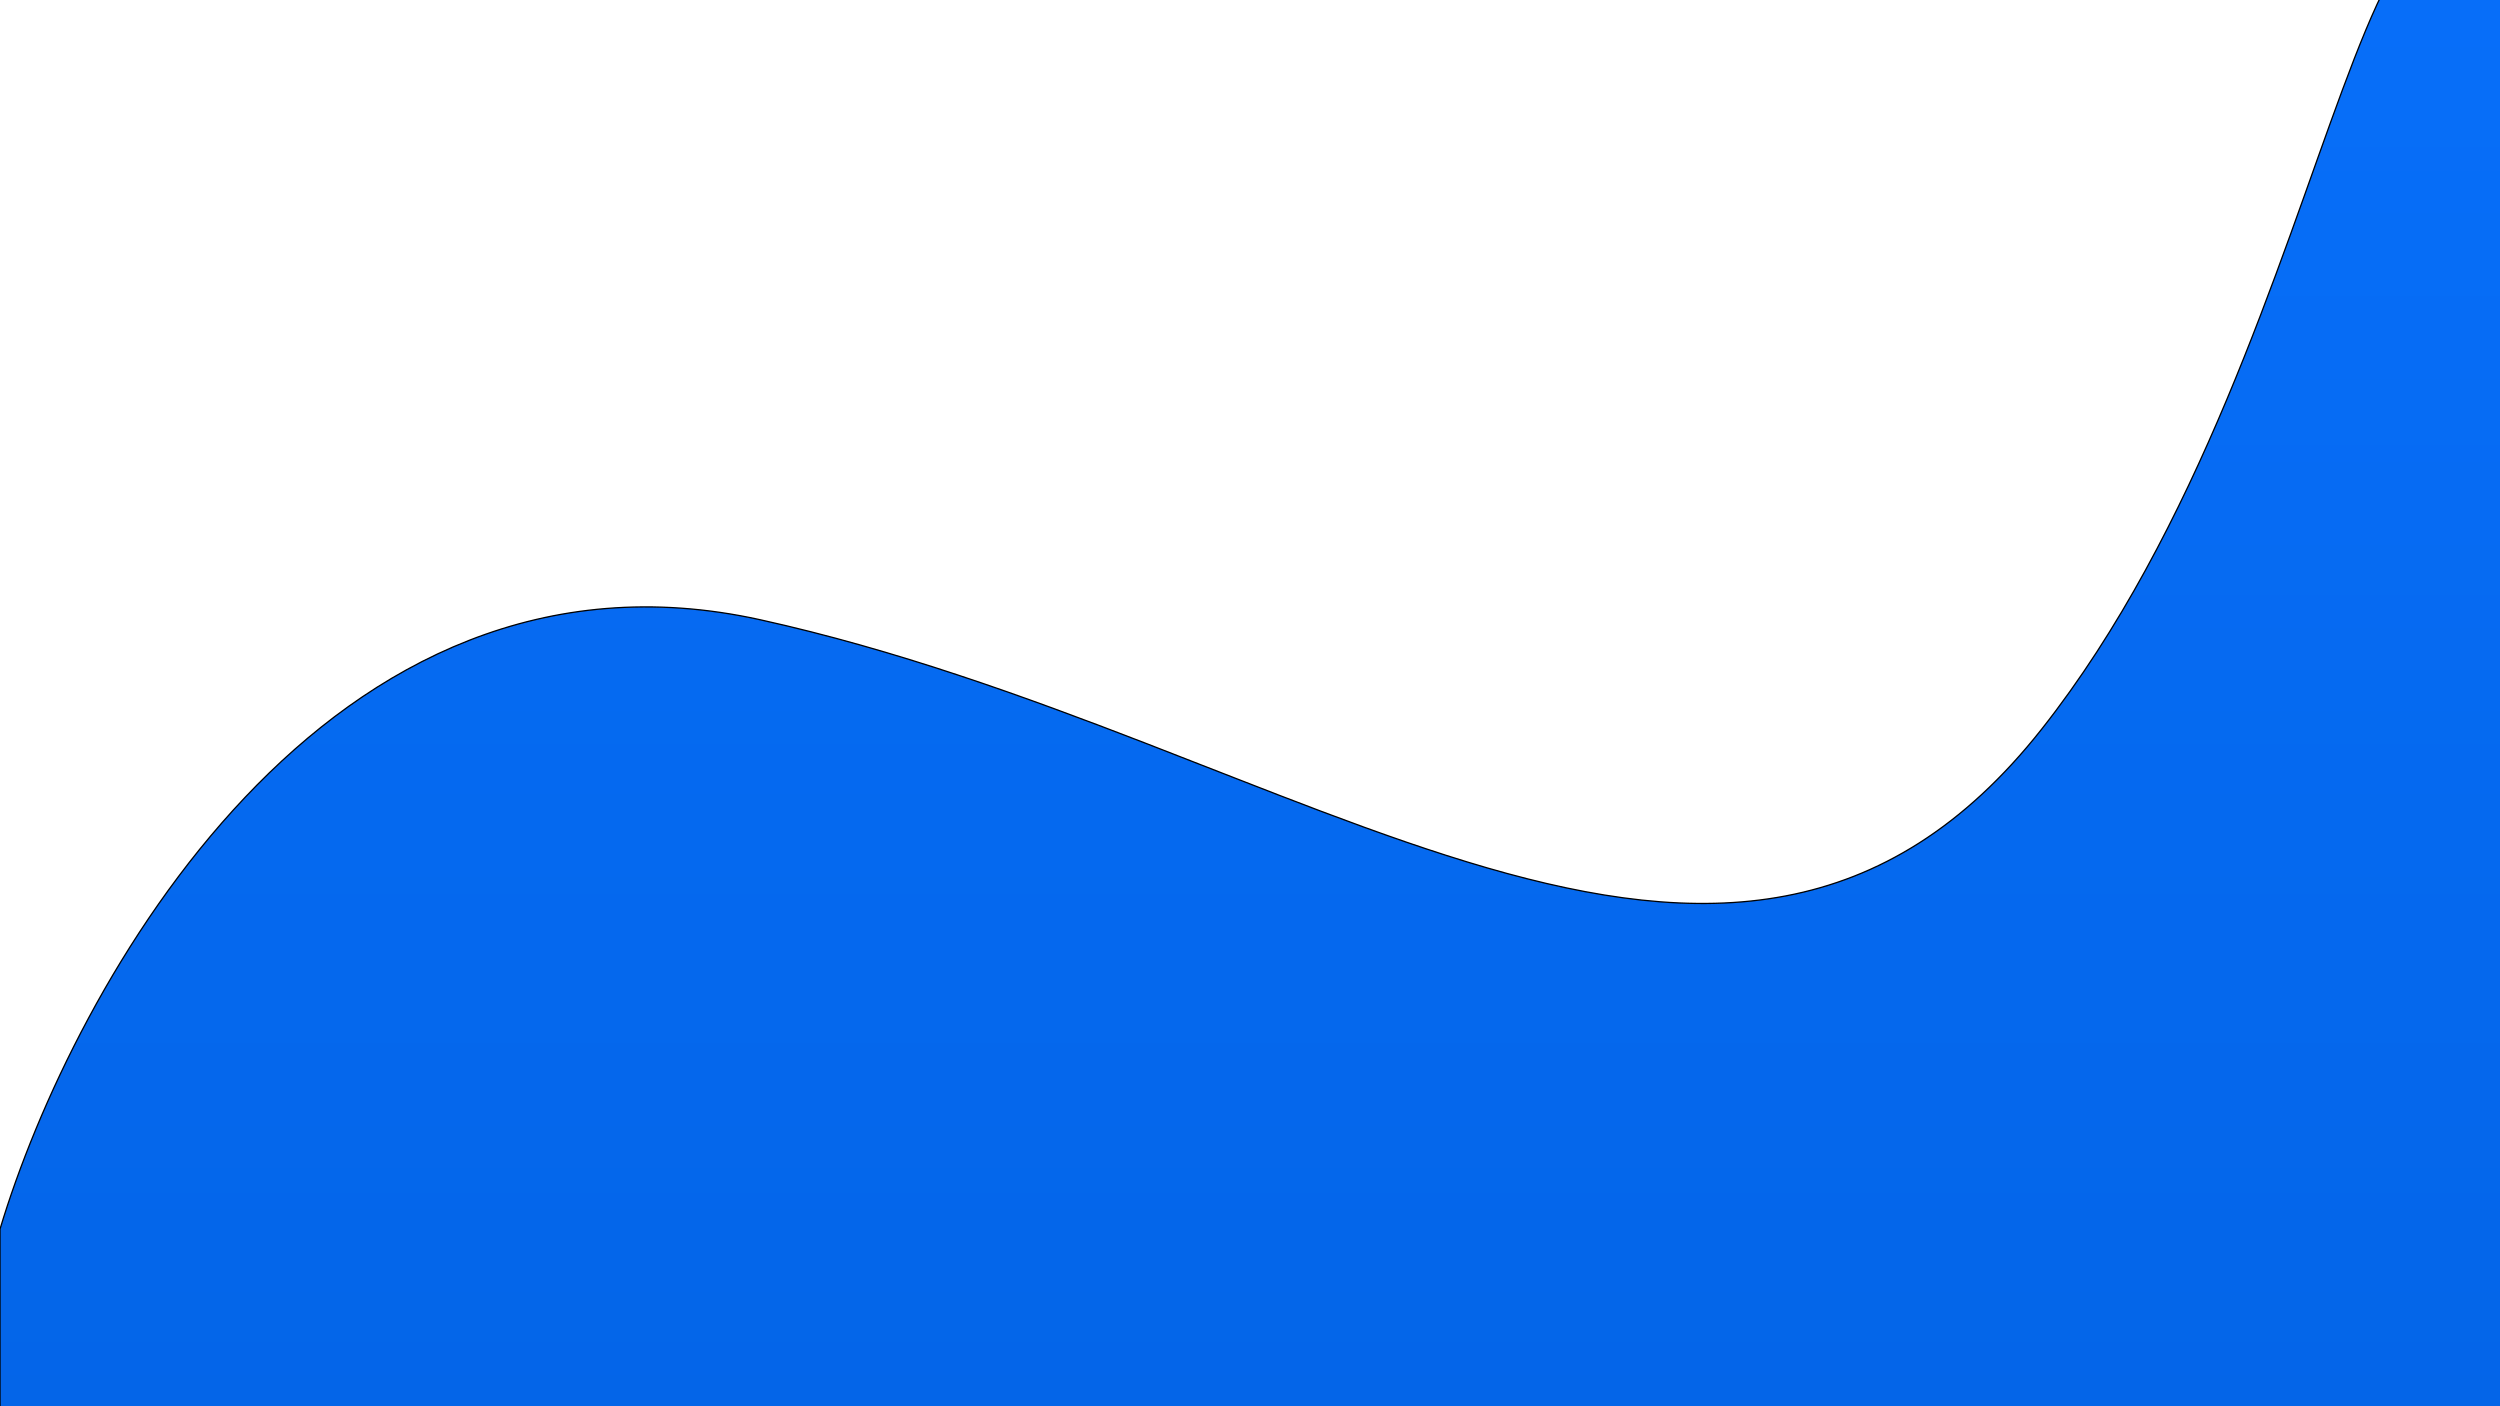 <svg width="1920" height="1080" viewBox="0 0 1920 1080" fill="none" xmlns="http://www.w3.org/2000/svg">
<path d="M584 476C251.2 402.4 56 757.333 0 944V1088H1952C1941.33 715.278 1926.4 -18.534 1952 28C1816 -268 1808 256 1568 560C1328 864 1000 568 584 476Z" fill="url(#paint0_linear)" stroke="black"/>
<defs>
<linearGradient id="paint0_linear" x1="976" y1="-59.633" x2="976" y2="1088" gradientUnits="userSpaceOnUse">
<stop stop-color="#076FFA"/>
<stop offset="1" stop-color="#0465E8"/>
</linearGradient>
</defs>
</svg>
